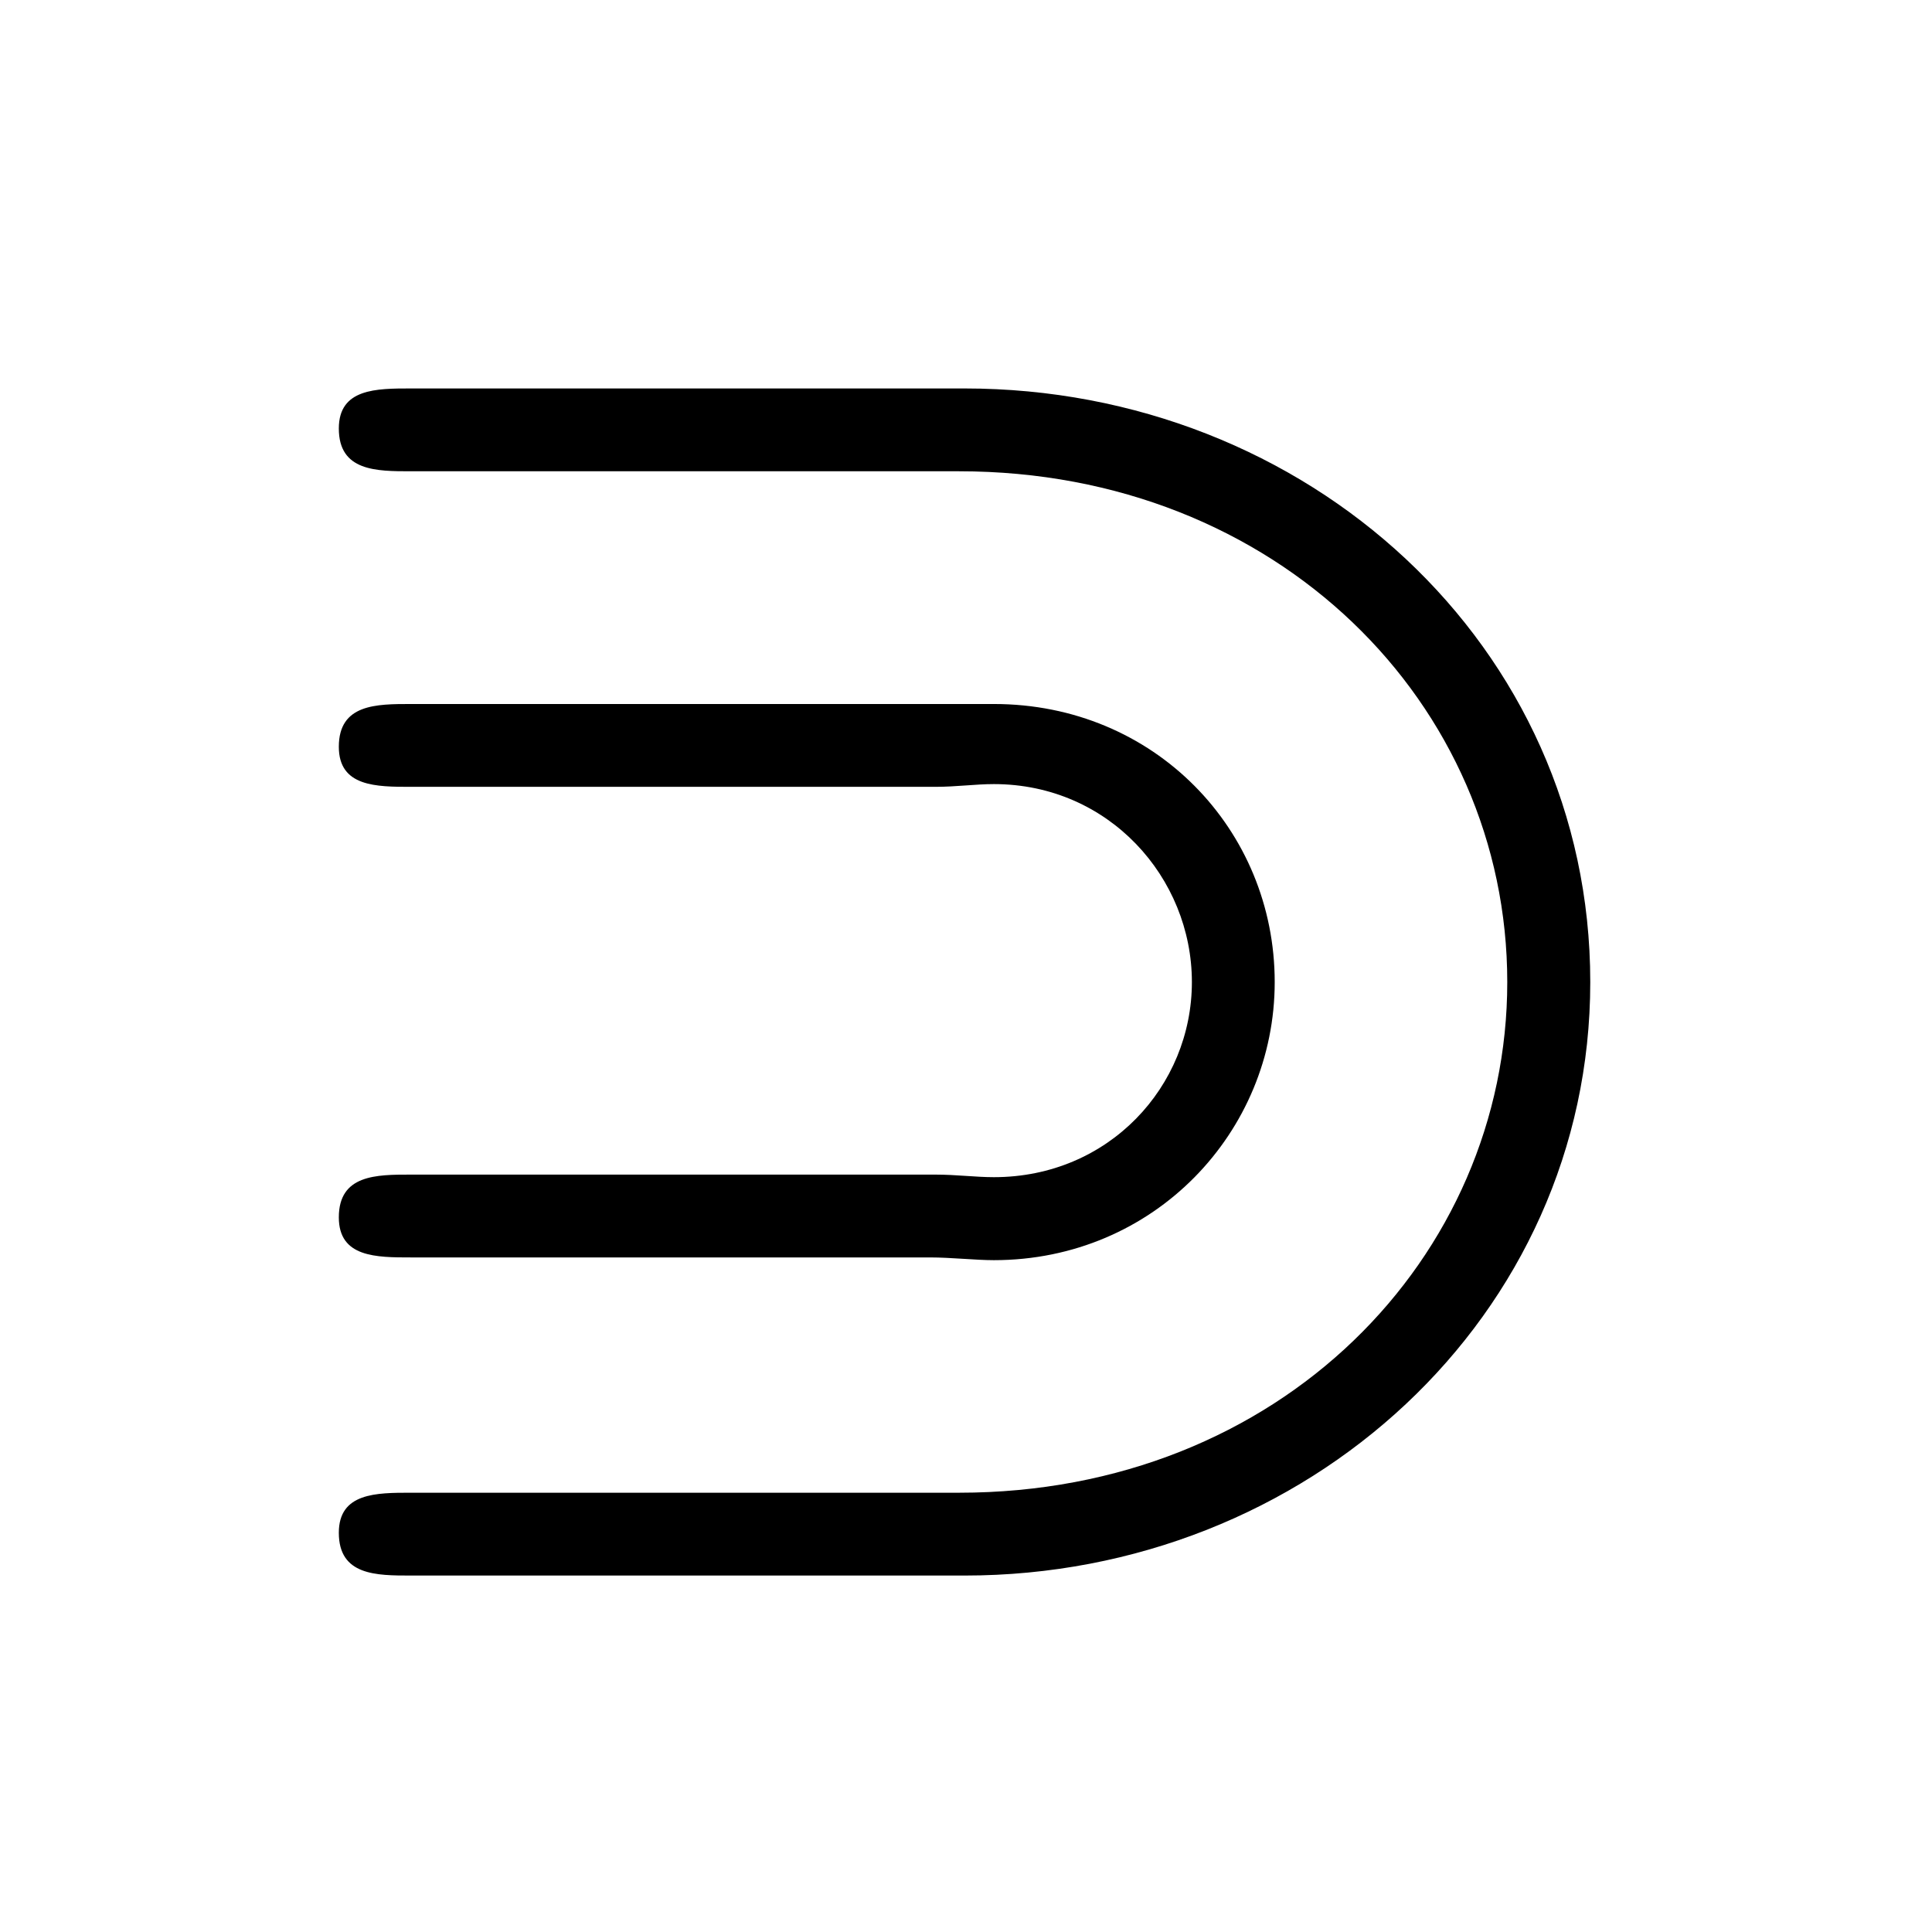 <?xml version="1.0" encoding="UTF-8"?>
<svg xmlns="http://www.w3.org/2000/svg" xmlns:xlink="http://www.w3.org/1999/xlink" width="11.29pt" height="11.29pt" viewBox="0 0 11.29 11.29" version="1.1">
<defs>
<g>
<symbol overflow="visible" id="glyph0-0">
<path style="stroke:none;" d=""/>
</symbol>
<symbol overflow="visible" id="glyph0-1">
<path style="stroke:none;" d="M 4.469 -4.125 C 4.594 -4.125 4.703 -4.141 4.812 -4.141 C 5.484 -4.141 5.969 -3.594 5.969 -2.984 C 5.969 -2.375 5.484 -1.844 4.812 -1.844 C 4.703 -1.844 4.594 -1.859 4.469 -1.859 L 1.406 -1.859 C 1.203 -1.859 0.984 -1.859 0.984 -1.609 C 0.984 -1.375 1.203 -1.375 1.406 -1.375 L 4.438 -1.375 C 4.562 -1.375 4.703 -1.359 4.812 -1.359 C 5.75 -1.359 6.453 -2.109 6.453 -2.984 C 6.453 -3.875 5.75 -4.609 4.812 -4.609 C 4.703 -4.609 4.562 -4.609 4.438 -4.609 L 1.406 -4.609 C 1.203 -4.609 0.984 -4.609 0.984 -4.359 C 0.984 -4.125 1.203 -4.125 1.406 -4.125 Z M 4.609 -5.969 C 6.469 -5.969 7.812 -4.609 7.812 -2.984 C 7.812 -1.375 6.484 0 4.609 0 L 1.406 0 C 1.203 0 0.984 0 0.984 0.234 C 0.984 0.484 1.203 0.484 1.406 0.484 L 4.641 0.484 C 6.641 0.484 8.297 -1.031 8.297 -2.984 C 8.297 -4.953 6.641 -6.453 4.641 -6.453 L 1.406 -6.453 C 1.203 -6.453 0.984 -6.453 0.984 -6.219 C 0.984 -5.969 1.203 -5.969 1.406 -5.969 Z M 4.609 -5.969 "/>
</symbol>
</g>
</defs>
<g id="surface1">
<g style="fill:rgb(0%,0%,0%);fill-opacity:1;">
  <use xlink:href="#glyph0-1" x="0.996" y="8.723"/>
</g>
</g>
</svg>

